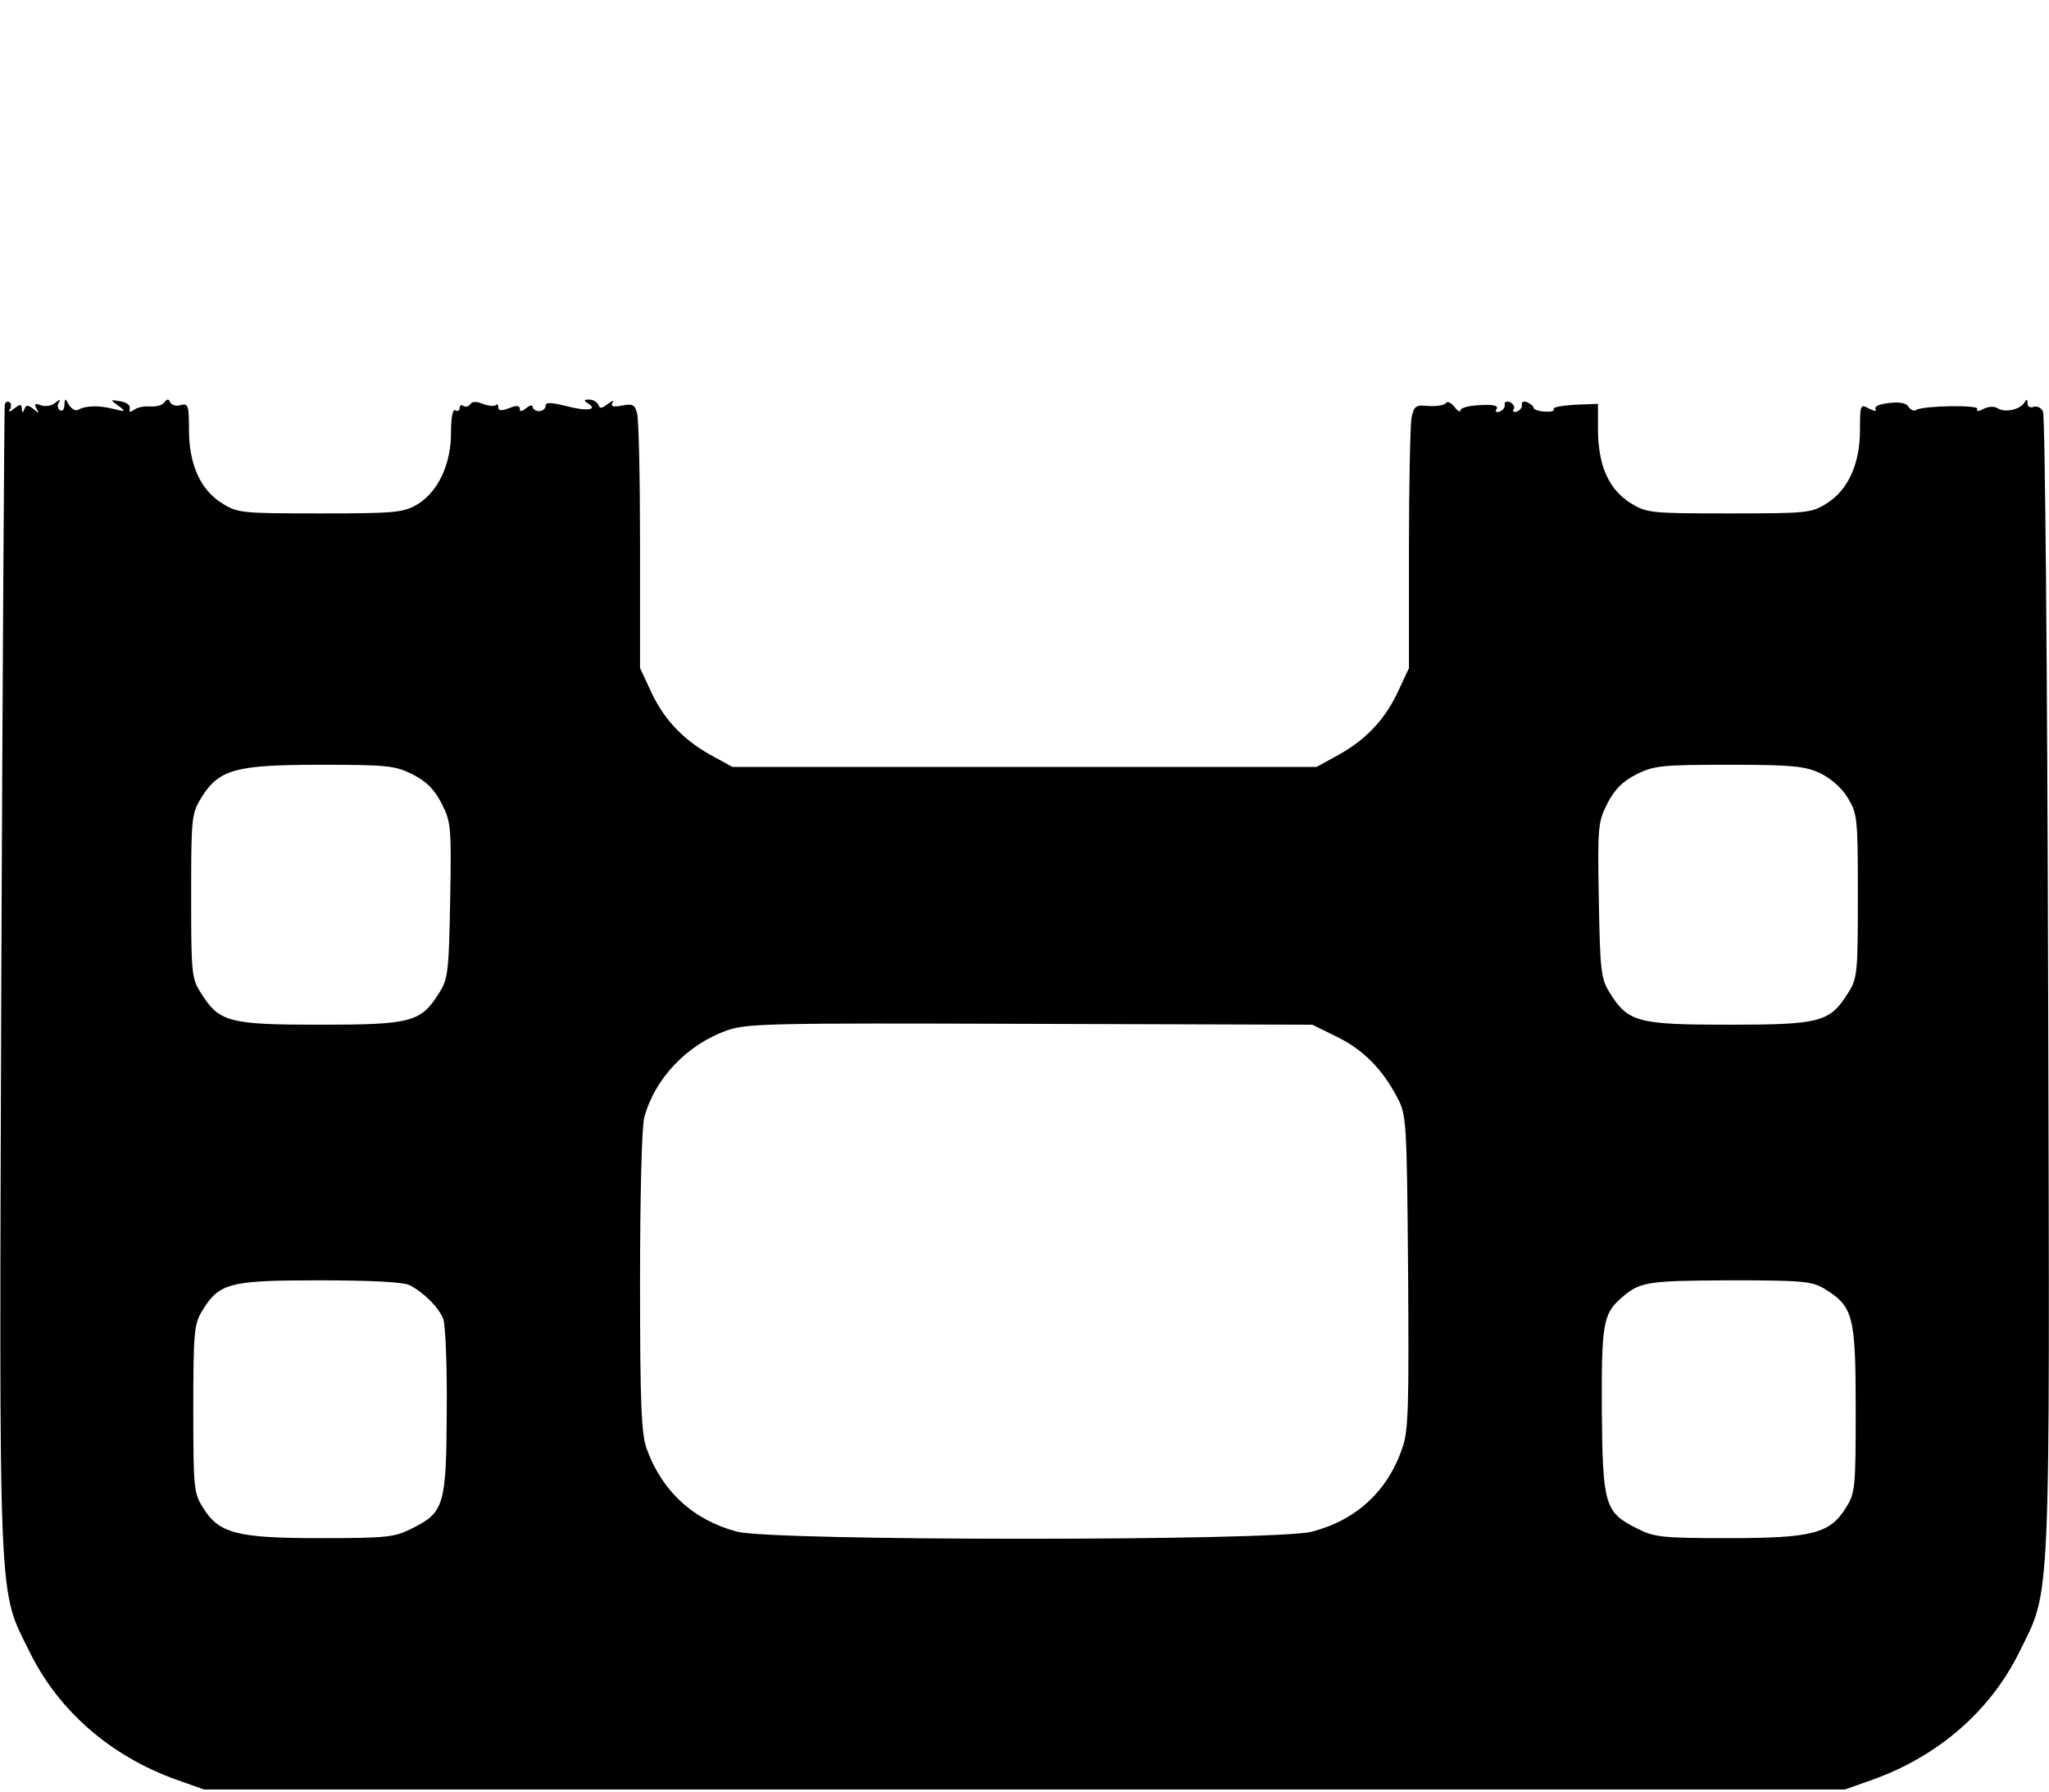 <?xml version="1.0" standalone="no"?>
<!DOCTYPE svg PUBLIC "-//W3C//DTD SVG 20010904//EN"
 "http://www.w3.org/TR/2001/REC-SVG-20010904/DTD/svg10.dtd">
<svg version="1.0" xmlns="http://www.w3.org/2000/svg"
 width="477pt" height="417pt" viewBox="0 0 477 417"
 preserveAspectRatio="xMidYMid meet">

<g transform="translate(0,417) scale(0.1,-0.1)"
fill="#000000" stroke="none">
<path d="M11 3227 c-1 -7 -5 -610 -8 -1342 -5 -1490 -8 -1409 67 -1562 67
-135 187 -240 340 -295 l65 -23 1910 0 1910 0 65 23 c153 55 273 160 340 295
75 153 72 74 68 1552 -2 726 -7 1328 -12 1337 -4 9 -14 14 -22 11 -8 -3 -14 1
-14 8 0 11 -2 11 -8 1 -11 -16 -45 -23 -62 -12 -8 5 -22 4 -33 -2 -11 -6 -17
-6 -14 0 7 10 -125 8 -142 -2 -5 -4 -13 0 -18 7 -5 9 -20 12 -45 9 -22 -2 -35
-8 -32 -14 4 -6 -3 -5 -15 1 -20 11 -21 10 -21 -50 0 -79 -28 -140 -78 -171
-35 -22 -46 -23 -227 -23 -183 0 -191 1 -229 24 -51 32 -75 87 -76 169 l0 62
-54 -2 c-30 -2 -52 -6 -49 -10 2 -5 -7 -7 -21 -6 -15 1 -26 5 -26 9 0 4 -7 9
-15 13 -8 3 -14 0 -12 -6 1 -6 -4 -13 -12 -16 -8 -2 -11 0 -7 6 3 5 -1 12 -9
16 -8 3 -14 0 -12 -6 1 -6 -4 -13 -12 -16 -8 -3 -11 0 -7 6 5 8 -8 11 -39 9
-25 -1 -45 -6 -45 -12 0 -5 -7 -2 -14 8 -8 10 -17 14 -20 9 -3 -5 -21 -8 -40
-7 -31 3 -34 0 -40 -27 -3 -17 -6 -155 -6 -307 l0 -276 -28 -60 c-31 -64 -77
-111 -145 -147 l-42 -23 -680 0 -680 0 -42 23 c-68 36 -114 83 -145 147 l-28
60 0 285 c0 157 -3 296 -7 308 -5 20 -10 23 -35 18 -21 -4 -27 -2 -22 7 5 6 0
5 -11 -3 -14 -11 -19 -12 -22 -2 -3 6 -12 12 -21 12 -13 0 -14 -2 -3 -9 24
-15 -3 -19 -51 -6 -37 9 -48 9 -48 0 0 -6 -7 -12 -15 -12 -8 0 -15 5 -15 10 0
5 -7 4 -15 -3 -10 -8 -15 -9 -15 -1 0 7 -8 8 -25 1 -18 -7 -25 -6 -25 2 0 6
-3 9 -6 5 -3 -3 -17 -2 -30 3 -14 6 -26 6 -29 -1 -4 -5 -11 -7 -16 -4 -5 4 -9
1 -9 -5 0 -6 -5 -8 -10 -5 -6 4 -10 -16 -10 -52 0 -75 -31 -139 -80 -168 -32
-18 -52 -20 -225 -20 -181 0 -192 1 -227 23 -51 31 -78 91 -78 171 0 58 -2 63
-20 58 -10 -3 -21 0 -24 7 -3 8 -7 8 -13 0 -4 -7 -19 -11 -33 -10 -14 1 -31
-2 -38 -8 -9 -6 -12 -6 -10 3 2 8 -8 15 -22 17 -24 4 -24 4 -5 -10 19 -14 18
-15 -10 -8 -34 9 -67 8 -83 -2 -6 -3 -15 2 -21 11 -10 17 -10 17 -11 0 0 -10
-5 -15 -10 -12 -6 4 -7 12 -3 18 5 8 2 8 -9 -1 -8 -7 -24 -9 -33 -5 -14 5 -16
3 -10 -8 7 -12 6 -12 -7 -1 -13 10 -17 10 -21 0 -4 -10 -6 -10 -6 1 -1 11 -4
11 -18 0 -10 -8 -14 -9 -10 -2 4 6 4 14 -1 17 -5 3 -10 0 -11 -7z m949 -859
c33 -17 51 -35 68 -68 22 -43 23 -54 20 -225 -3 -165 -5 -183 -25 -215 -43
-69 -64 -75 -278 -75 -214 0 -235 6 -278 75 -21 33 -22 47 -22 225 0 183 1
191 24 229 41 65 78 76 276 76 157 0 174 -2 215 -22z m3276 3 c25 -12 50 -33
65 -57 23 -38 24 -46 24 -229 0 -178 -1 -192 -22 -225 -43 -69 -64 -75 -278
-75 -214 0 -235 6 -278 75 -20 32 -22 50 -25 215 -3 171 -2 182 20 225 17 33
35 51 68 68 41 20 58 22 215 22 144 0 176 -3 211 -19z m-1124 -614 c61 -30
105 -74 140 -140 22 -41 23 -50 26 -406 2 -309 1 -371 -13 -410 -34 -101 -107
-169 -211 -196 -86 -22 -1252 -22 -1338 0 -102 27 -175 94 -211 194 -12 36
-15 103 -15 390 0 195 4 361 10 381 25 91 100 169 193 202 48 16 98 17 707 15
l655 -2 57 -28z m-2159 -578 c35 -18 68 -52 79 -79 5 -14 9 -110 8 -215 -1
-218 -6 -235 -80 -272 -41 -21 -58 -23 -215 -23 -195 0 -236 11 -273 72 -21
33 -22 48 -22 229 0 176 2 197 20 227 40 66 63 72 273 72 120 0 196 -4 210
-11z m3295 -9 c66 -41 72 -62 72 -279 0 -181 -1 -196 -22 -229 -37 -61 -78
-72 -273 -72 -157 0 -174 2 -215 23 -74 37 -79 54 -81 272 -1 199 3 226 42
261 46 41 59 43 254 44 172 0 193 -2 223 -20z"/>
</g>
</svg>
